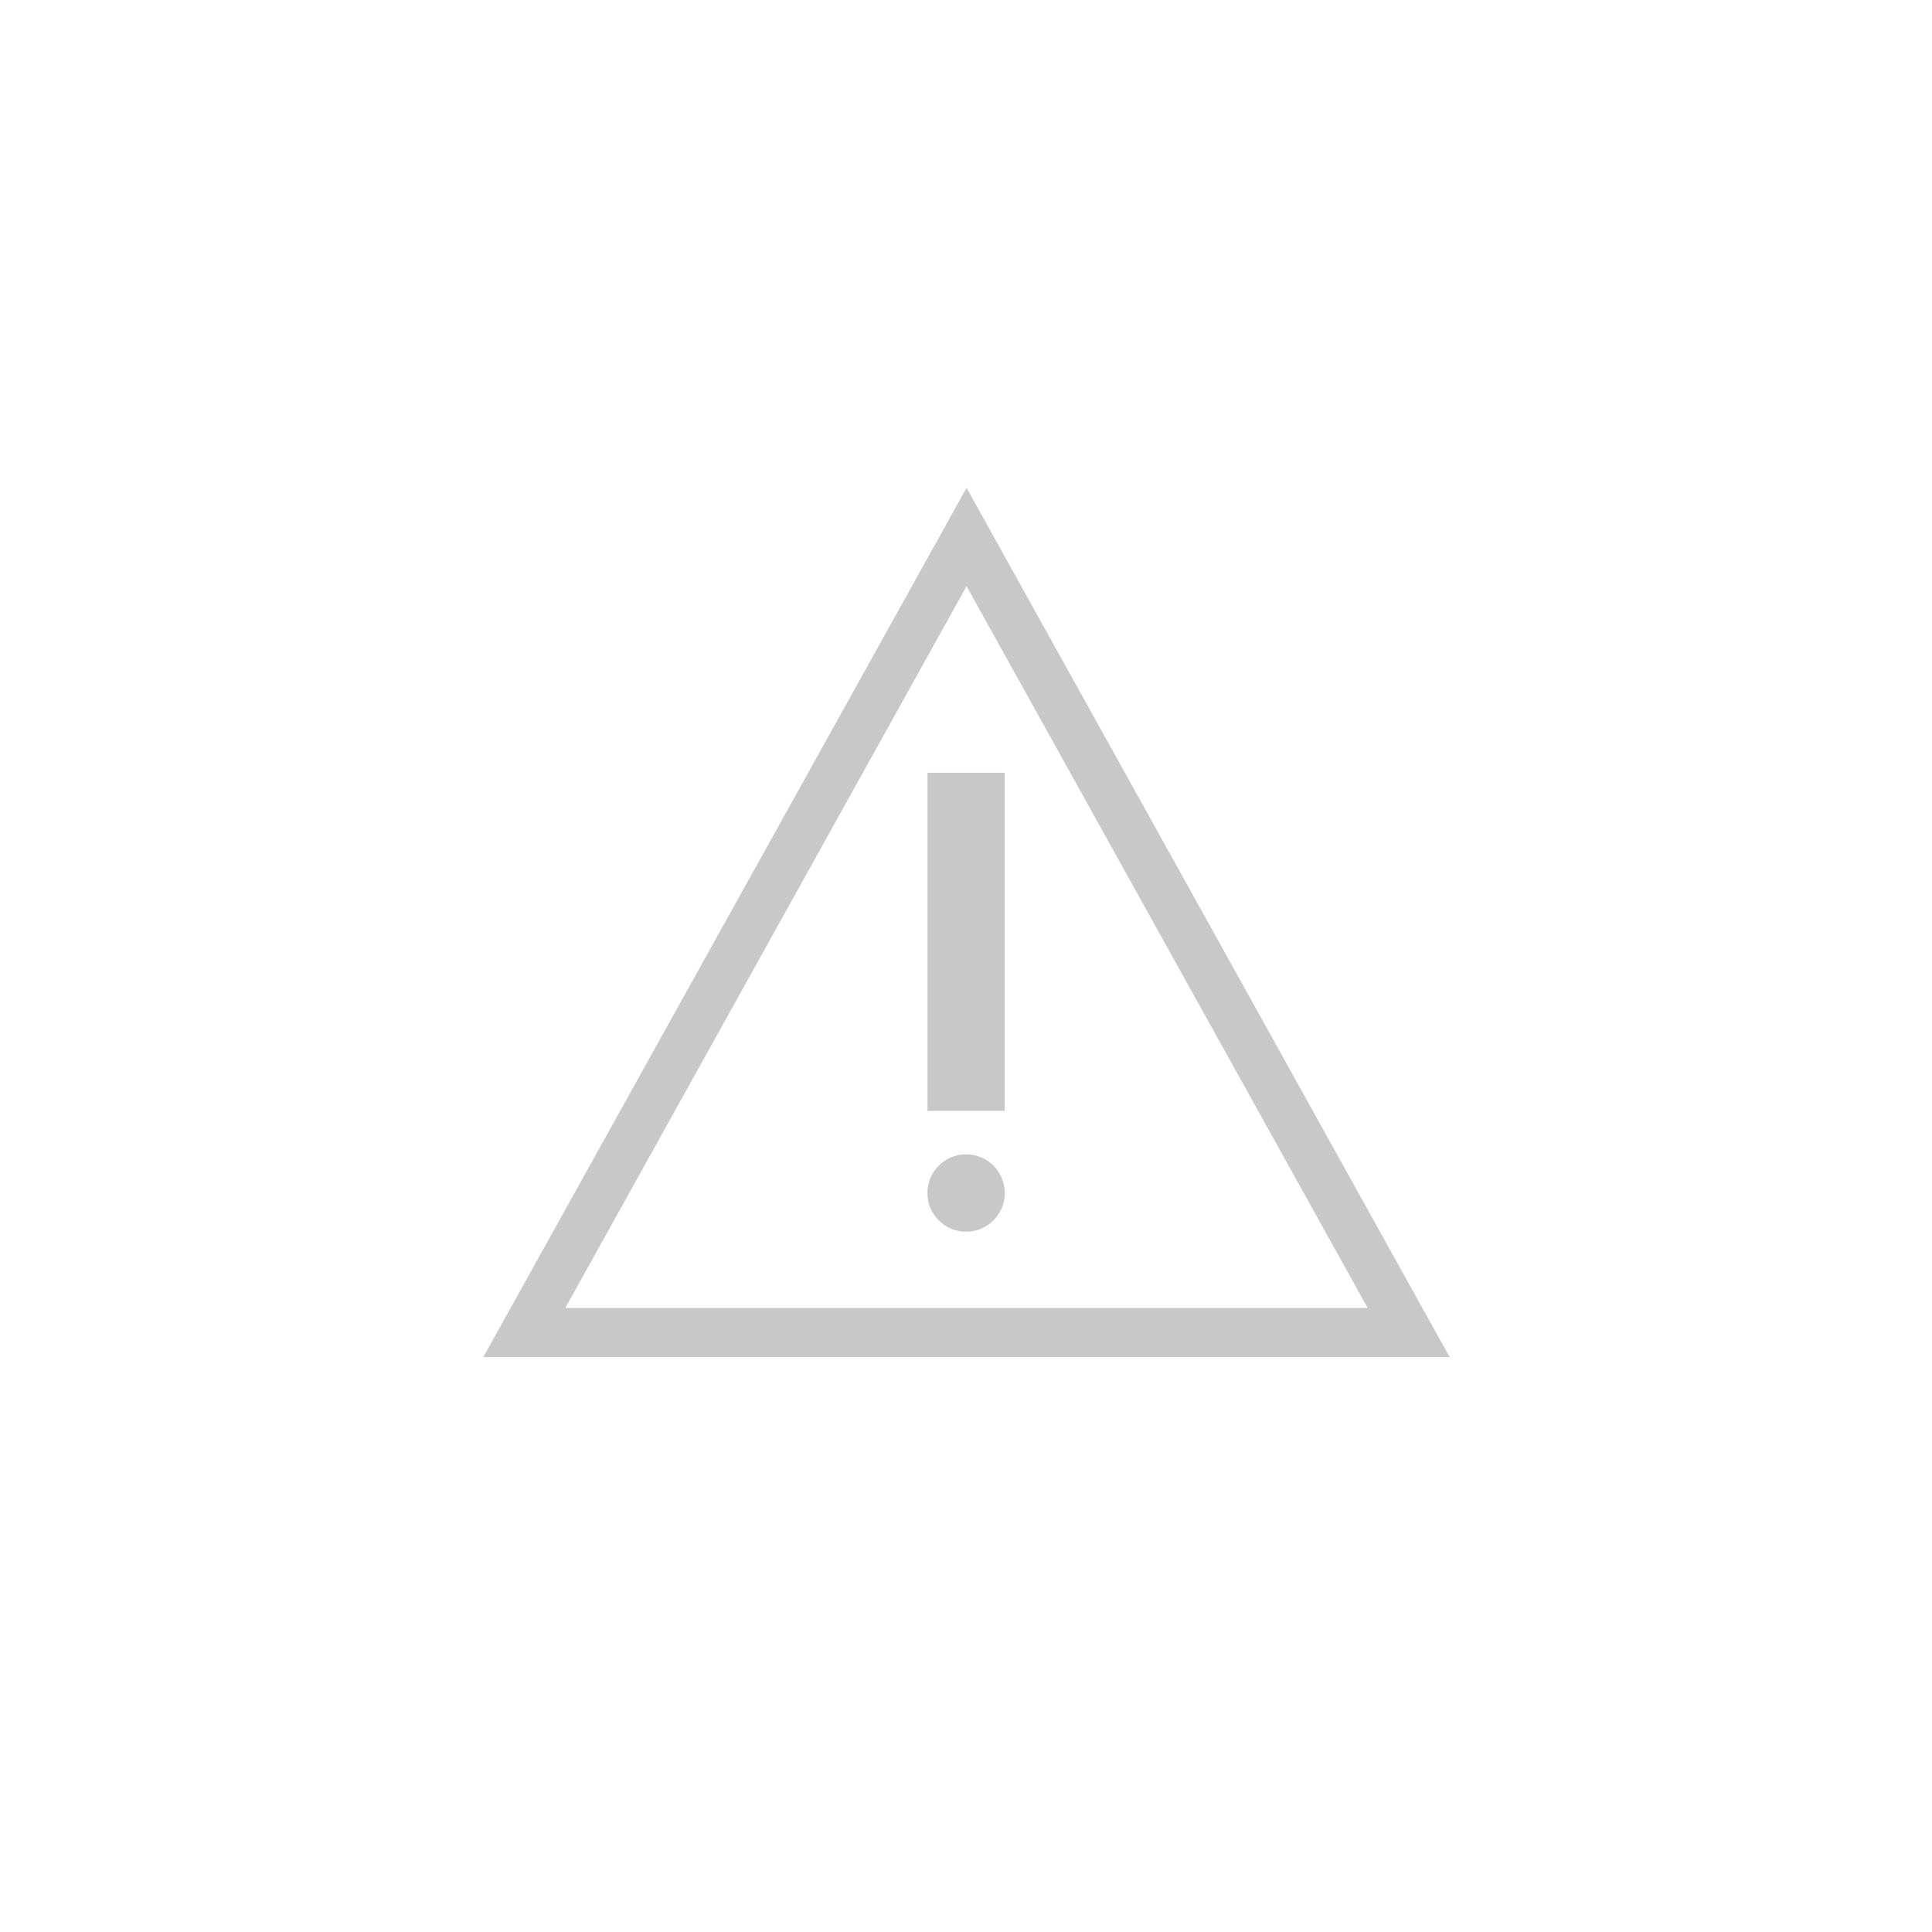 <?xml version="1.0" encoding="UTF-8" standalone="no"?>
<!-- Created with Inkscape (http://www.inkscape.org/) -->

<svg
   xmlns:dc="http://purl.org/dc/elements/1.1/"
   xmlns:cc="http://creativecommons.org/ns#"
   xmlns:rdf="http://www.w3.org/1999/02/22-rdf-syntax-ns#"
   xmlns:svg="http://www.w3.org/2000/svg"
   xmlns="http://www.w3.org/2000/svg"
   xmlns:sodipodi="http://sodipodi.sourceforge.net/DTD/sodipodi-0.dtd"
   xmlns:inkscape="http://www.inkscape.org/namespaces/inkscape"
   width="40"
   height="40"
   viewBox="0 0 10.583 10.583"
   version="1.1"
   id="svg5911"
   inkscape:version="0.92.3 (2405546, 2018-03-11)"
   sodipodi:docname="reportb.svg">
  <defs
     id="defs5905" />
  <sodipodi:namedview
     id="base"
     pagecolor="#ffffff"
     bordercolor="#666666"
     borderopacity="1.0"
     inkscape:pageopacity="0.0"
     inkscape:pageshadow="2"
     inkscape:zoom="11.2"
     inkscape:cx="16.268842"
     inkscape:cy="20.712328"
     inkscape:document-units="px"
     inkscape:current-layer="layer1"
     showgrid="false"
     units="px"
     inkscape:window-width="1366"
     inkscape:window-height="716"
     inkscape:window-x="-8"
     inkscape:window-y="-8"
     inkscape:window-maximized="1" />
  <g
     inkscape:label="Layer 1"
     inkscape:groupmode="layer"
     id="layer1"
     transform="translate(0,-286.417)">
    <path
       sodipodi:type="star"
       style="fill:none;fill-opacity:1;stroke:#c8c8c8;stroke-width:0.257;stroke-miterlimit:4;stroke-dasharray:none;stroke-opacity:1"
       id="path812"
       sodipodi:sides="3"
       sodipodi:cx="5.2916665"
       sodipodi:cy="291.29901"
       sodipodi:r1="2.7720654"
       sodipodi:r2="1.3860328"
       sodipodi:arg1="1.5707963"
       sodipodi:arg2="2.6179939"
       inkscape:flatsided="true"
       inkscape:rounded="-1.27329e-015"
       inkscape:randomized="0"
       d="m 5.292,294.071 -2.401,-4.158 4.801,0 z"
       inkscape:transform-center-y="-0.72635043"
       transform="matrix(1.009,0,0,-1.048,-0.045,597.545)" />
    <path
       style="fill:none;stroke:#c8c8c8;stroke-width:0.423;stroke-linecap:butt;stroke-linejoin:miter;stroke-miterlimit:4;stroke-dasharray:none;stroke-opacity:1"
       d="m 5.292,290.65 v 1.852"
       id="path814"
       inkscape:connector-curvature="0" />
    <circle
       style="fill:#c8c8c8;fill-opacity:1;stroke:none;stroke-width:0.221;stroke-miterlimit:4;stroke-dasharray:none;stroke-opacity:1"
       id="path816"
       cx="5.292"
       cy="292.952"
       r="0.212" />
  </g>
</svg>
